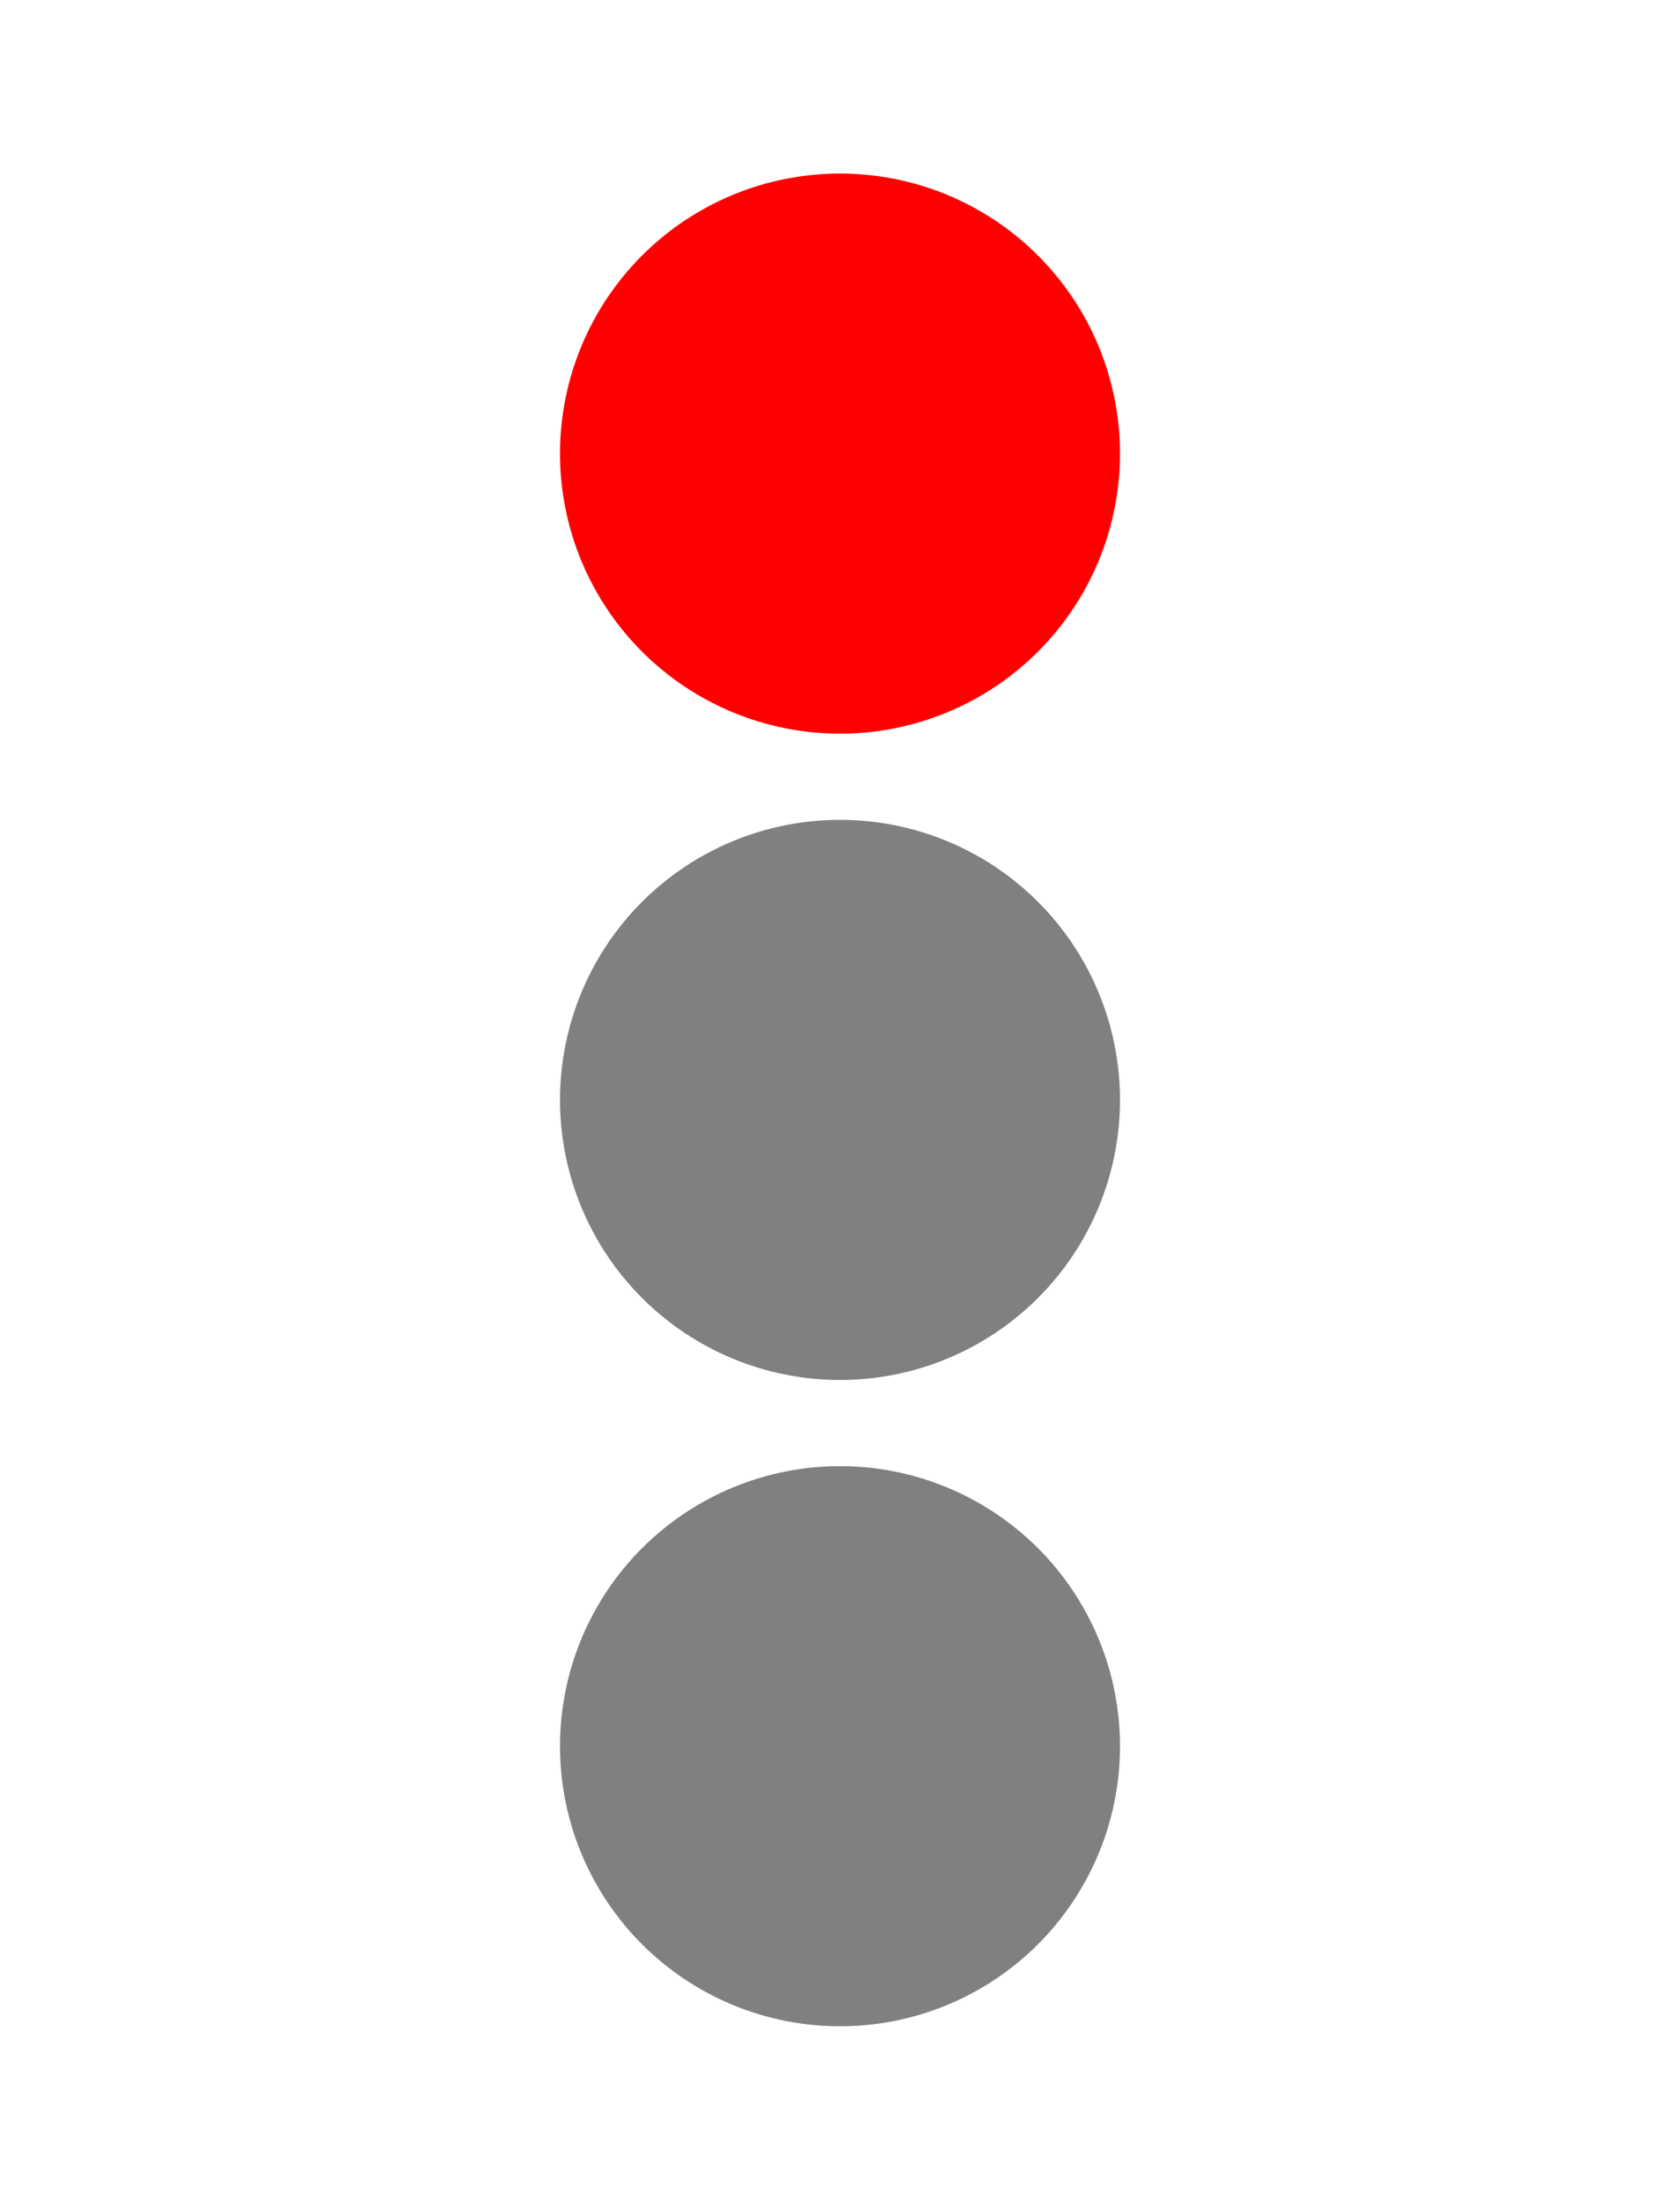 <?xml version="1.0" encoding="utf-8" ?>
<svg xmlns="http://www.w3.org/2000/svg" xmlns:xlink="http://www.w3.org/1999/xlink" width="55" height="72">
	<path fill="rgb(128,128,128)" stroke="none" d="M36.667 36Q36.667 36.225 36.656 36.45Q36.645 36.675 36.623 36.898Q36.6 37.122 36.567 37.345Q36.534 37.568 36.49 37.788Q36.447 38.009 36.392 38.227Q36.337 38.446 36.272 38.661Q36.207 38.876 36.131 39.088Q36.055 39.3 35.969 39.508Q35.883 39.716 35.787 39.919Q35.69 40.123 35.584 40.321Q35.478 40.52 35.362 40.713Q35.247 40.906 35.122 41.093Q34.997 41.28 34.863 41.461Q34.729 41.641 34.586 41.815Q34.443 41.989 34.292 42.156Q34.141 42.323 33.982 42.482Q33.823 42.641 33.656 42.792Q33.489 42.943 33.315 43.086Q33.141 43.229 32.961 43.363Q32.78 43.497 32.593 43.622Q32.406 43.747 32.213 43.862Q32.02 43.978 31.821 44.084Q31.623 44.19 31.419 44.287Q31.216 44.383 31.008 44.469Q30.8 44.555 30.588 44.631Q30.376 44.707 30.161 44.772Q29.946 44.837 29.727 44.892Q29.509 44.947 29.288 44.99Q29.068 45.034 28.845 45.067Q28.622 45.1 28.398 45.123Q28.174 45.145 27.95 45.156Q27.725 45.167 27.5 45.167Q27.275 45.167 27.05 45.156Q26.826 45.145 26.602 45.123Q26.378 45.1 26.155 45.067Q25.932 45.034 25.712 44.99Q25.491 44.947 25.273 44.892Q25.054 44.837 24.839 44.772Q24.624 44.707 24.412 44.631Q24.2 44.555 23.992 44.469Q23.784 44.383 23.581 44.287Q23.377 44.19 23.179 44.084Q22.98 43.978 22.787 43.862Q22.594 43.747 22.407 43.622Q22.22 43.497 22.039 43.363Q21.859 43.229 21.685 43.086Q21.511 42.943 21.344 42.792Q21.177 42.641 21.018 42.482Q20.859 42.323 20.708 42.156Q20.557 41.989 20.414 41.815Q20.271 41.641 20.137 41.461Q20.003 41.28 19.878 41.093Q19.753 40.906 19.637 40.713Q19.522 40.52 19.416 40.321Q19.31 40.123 19.213 39.919Q19.117 39.716 19.031 39.508Q18.945 39.3 18.869 39.088Q18.793 38.876 18.728 38.661Q18.663 38.446 18.608 38.227Q18.553 38.009 18.509 37.788Q18.466 37.568 18.433 37.345Q18.399 37.122 18.378 36.898Q18.355 36.675 18.344 36.45Q18.333 36.225 18.333 36Q18.333 35.775 18.344 35.55Q18.355 35.325 18.378 35.102Q18.399 34.878 18.433 34.655Q18.466 34.432 18.509 34.212Q18.553 33.991 18.608 33.773Q18.663 33.554 18.728 33.339Q18.793 33.124 18.869 32.912Q18.945 32.7 19.031 32.492Q19.117 32.284 19.213 32.081Q19.31 31.877 19.416 31.679Q19.522 31.48 19.637 31.287Q19.753 31.094 19.878 30.907Q20.003 30.72 20.137 30.539Q20.271 30.359 20.414 30.185Q20.557 30.011 20.708 29.844Q20.859 29.677 21.018 29.518Q21.177 29.359 21.344 29.208Q21.511 29.057 21.685 28.914Q21.859 28.771 22.039 28.637Q22.22 28.503 22.407 28.378Q22.594 28.253 22.787 28.137Q22.98 28.022 23.179 27.916Q23.377 27.81 23.581 27.713Q23.784 27.617 23.992 27.531Q24.2 27.445 24.412 27.369Q24.624 27.293 24.839 27.228Q25.054 27.163 25.273 27.108Q25.491 27.053 25.712 27.009Q25.932 26.966 26.155 26.933Q26.378 26.899 26.602 26.878Q26.826 26.855 27.05 26.844Q27.275 26.833 27.5 26.833Q27.725 26.833 27.95 26.844Q28.174 26.855 28.398 26.878Q28.622 26.899 28.845 26.933Q29.068 26.966 29.288 27.009Q29.509 27.053 29.727 27.108Q29.946 27.163 30.161 27.228Q30.376 27.293 30.588 27.369Q30.8 27.445 31.008 27.531Q31.216 27.617 31.419 27.713Q31.623 27.81 31.821 27.916Q32.02 28.022 32.213 28.137Q32.406 28.253 32.593 28.378Q32.78 28.503 32.961 28.637Q33.141 28.771 33.315 28.914Q33.489 29.057 33.656 29.208Q33.823 29.359 33.982 29.518Q34.141 29.677 34.292 29.844Q34.443 30.011 34.586 30.185Q34.729 30.359 34.863 30.539Q34.997 30.72 35.122 30.907Q35.247 31.094 35.362 31.287Q35.478 31.48 35.584 31.679Q35.69 31.877 35.787 32.081Q35.883 32.284 35.969 32.492Q36.055 32.7 36.131 32.912Q36.207 33.124 36.272 33.339Q36.337 33.554 36.392 33.773Q36.447 33.991 36.49 34.212Q36.534 34.432 36.567 34.655Q36.6 34.878 36.623 35.102Q36.645 35.325 36.656 35.55Q36.667 35.775 36.667 36Z"/>
	<path fill="rgb(128,128,128)" stroke="none" d="M36.667 57.154Q36.667 57.379 36.656 57.604Q36.645 57.828 36.623 58.052Q36.6 58.276 36.567 58.499Q36.534 58.721 36.49 58.942Q36.447 59.163 36.392 59.381Q36.337 59.599 36.272 59.815Q36.207 60.03 36.131 60.242Q36.055 60.454 35.969 60.662Q35.883 60.87 35.787 61.073Q35.69 61.276 35.584 61.475Q35.478 61.673 35.362 61.866Q35.247 62.059 35.122 62.247Q34.997 62.434 34.863 62.614Q34.729 62.795 34.586 62.969Q34.443 63.143 34.292 63.31Q34.141 63.477 33.982 63.636Q33.823 63.795 33.656 63.946Q33.489 64.097 33.315 64.24Q33.141 64.382 32.961 64.517Q32.78 64.651 32.593 64.776Q32.406 64.901 32.213 65.016Q32.02 65.132 31.821 65.238Q31.623 65.344 31.419 65.44Q31.216 65.537 31.008 65.623Q30.8 65.709 30.588 65.785Q30.376 65.861 30.161 65.926Q29.946 65.991 29.727 66.046Q29.509 66.1 29.288 66.144Q29.068 66.188 28.845 66.221Q28.622 66.254 28.398 66.276Q28.174 66.298 27.95 66.309Q27.725 66.32 27.5 66.32Q27.275 66.32 27.05 66.309Q26.826 66.298 26.602 66.276Q26.378 66.254 26.155 66.221Q25.932 66.188 25.712 66.144Q25.491 66.1 25.273 66.046Q25.054 65.991 24.839 65.926Q24.624 65.861 24.412 65.785Q24.2 65.709 23.992 65.623Q23.784 65.537 23.581 65.44Q23.377 65.344 23.179 65.238Q22.98 65.132 22.787 65.016Q22.594 64.901 22.407 64.776Q22.22 64.651 22.039 64.517Q21.859 64.382 21.685 64.24Q21.511 64.097 21.344 63.946Q21.177 63.795 21.018 63.636Q20.859 63.477 20.708 63.31Q20.557 63.143 20.414 62.969Q20.271 62.795 20.137 62.614Q20.003 62.434 19.878 62.247Q19.753 62.059 19.637 61.866Q19.522 61.673 19.416 61.475Q19.31 61.276 19.213 61.073Q19.117 60.87 19.031 60.662Q18.945 60.454 18.869 60.242Q18.793 60.03 18.728 59.815Q18.663 59.599 18.608 59.381Q18.553 59.163 18.509 58.942Q18.466 58.721 18.433 58.499Q18.399 58.276 18.378 58.052Q18.355 57.828 18.344 57.604Q18.333 57.379 18.333 57.154Q18.333 56.929 18.344 56.704Q18.355 56.479 18.378 56.255Q18.399 56.031 18.433 55.809Q18.466 55.586 18.509 55.365Q18.553 55.145 18.608 54.926Q18.663 54.708 18.728 54.493Q18.793 54.278 18.869 54.066Q18.945 53.854 19.031 53.646Q19.117 53.438 19.213 53.235Q19.31 53.031 19.416 52.833Q19.522 52.634 19.637 52.441Q19.753 52.248 19.878 52.061Q20.003 51.874 20.137 51.693Q20.271 51.513 20.414 51.339Q20.557 51.165 20.708 50.998Q20.859 50.831 21.018 50.672Q21.177 50.513 21.344 50.362Q21.511 50.211 21.685 50.068Q21.859 49.925 22.039 49.791Q22.22 49.657 22.407 49.532Q22.594 49.407 22.787 49.291Q22.98 49.176 23.179 49.07Q23.377 48.964 23.581 48.867Q23.784 48.771 23.992 48.685Q24.2 48.599 24.412 48.523Q24.624 48.447 24.839 48.382Q25.054 48.317 25.273 48.262Q25.491 48.207 25.712 48.163Q25.932 48.119 26.155 48.086Q26.378 48.053 26.602 48.031Q26.826 48.009 27.05 47.998Q27.275 47.987 27.5 47.987Q27.725 47.987 27.95 47.998Q28.174 48.009 28.398 48.031Q28.622 48.053 28.845 48.086Q29.068 48.119 29.288 48.163Q29.509 48.207 29.727 48.262Q29.946 48.317 30.161 48.382Q30.376 48.447 30.588 48.523Q30.8 48.599 31.008 48.685Q31.216 48.771 31.419 48.867Q31.623 48.964 31.821 49.07Q32.02 49.176 32.213 49.291Q32.406 49.407 32.593 49.532Q32.78 49.657 32.961 49.791Q33.141 49.925 33.315 50.068Q33.489 50.211 33.656 50.362Q33.823 50.513 33.982 50.672Q34.141 50.831 34.292 50.998Q34.443 51.165 34.586 51.339Q34.729 51.513 34.863 51.693Q34.997 51.874 35.122 52.061Q35.247 52.248 35.362 52.441Q35.478 52.634 35.584 52.833Q35.69 53.031 35.787 53.235Q35.883 53.438 35.969 53.646Q36.055 53.854 36.131 54.066Q36.207 54.278 36.272 54.493Q36.337 54.708 36.392 54.926Q36.447 55.145 36.49 55.365Q36.534 55.586 36.567 55.809Q36.6 56.031 36.623 56.255Q36.645 56.479 36.656 56.704Q36.667 56.929 36.667 57.154Z"/>
	<path fill="rgb(255,0,0)" stroke="none" d="M36.667 14.846Q36.667 15.071 36.656 15.296Q36.645 15.521 36.623 15.745Q36.6 15.969 36.567 16.191Q36.534 16.414 36.49 16.634Q36.447 16.855 36.392 17.073Q36.337 17.292 36.272 17.507Q36.207 17.722 36.131 17.934Q36.055 18.146 35.969 18.354Q35.883 18.562 35.787 18.765Q35.69 18.969 35.584 19.167Q35.478 19.366 35.362 19.559Q35.247 19.752 35.122 19.939Q34.997 20.126 34.863 20.307Q34.729 20.488 34.586 20.661Q34.443 20.835 34.292 21.002Q34.141 21.169 33.982 21.328Q33.823 21.487 33.656 21.638Q33.489 21.789 33.315 21.932Q33.141 22.075 32.961 22.209Q32.78 22.343 32.593 22.468Q32.406 22.593 32.213 22.709Q32.02 22.824 31.821 22.93Q31.623 23.037 31.419 23.133Q31.216 23.229 31.008 23.315Q30.8 23.401 30.588 23.477Q30.376 23.553 30.161 23.618Q29.946 23.683 29.727 23.738Q29.509 23.793 29.288 23.837Q29.068 23.881 28.845 23.914Q28.622 23.947 28.398 23.969Q28.174 23.991 27.95 24.002Q27.725 24.013 27.5 24.013Q27.275 24.013 27.05 24.002Q26.826 23.991 26.602 23.969Q26.378 23.947 26.155 23.914Q25.932 23.881 25.712 23.837Q25.491 23.793 25.273 23.738Q25.054 23.683 24.839 23.618Q24.624 23.553 24.412 23.477Q24.2 23.401 23.992 23.315Q23.784 23.229 23.581 23.133Q23.377 23.037 23.179 22.93Q22.98 22.824 22.787 22.709Q22.594 22.593 22.407 22.468Q22.22 22.343 22.039 22.209Q21.859 22.075 21.685 21.932Q21.511 21.789 21.344 21.638Q21.177 21.487 21.018 21.328Q20.859 21.169 20.708 21.002Q20.557 20.835 20.414 20.661Q20.271 20.488 20.137 20.307Q20.003 20.126 19.878 19.939Q19.753 19.752 19.637 19.559Q19.522 19.366 19.416 19.167Q19.31 18.969 19.213 18.765Q19.117 18.562 19.031 18.354Q18.945 18.146 18.869 17.934Q18.793 17.722 18.728 17.507Q18.663 17.292 18.608 17.073Q18.553 16.855 18.509 16.634Q18.466 16.414 18.433 16.191Q18.399 15.969 18.378 15.745Q18.355 15.521 18.344 15.296Q18.333 15.071 18.333 14.846Q18.333 14.621 18.344 14.396Q18.355 14.172 18.378 13.948Q18.399 13.724 18.433 13.501Q18.466 13.278 18.509 13.058Q18.553 12.837 18.608 12.619Q18.663 12.4 18.728 12.185Q18.793 11.97 18.869 11.758Q18.945 11.546 19.031 11.338Q19.117 11.13 19.213 10.927Q19.31 10.723 19.416 10.525Q19.522 10.327 19.637 10.133Q19.753 9.941 19.878 9.753Q20.003 9.566 20.137 9.386Q20.271 9.205 20.414 9.031Q20.557 8.857 20.708 8.69Q20.859 8.523 21.018 8.364Q21.177 8.205 21.344 8.054Q21.511 7.903 21.685 7.76Q21.859 7.617 22.039 7.483Q22.22 7.349 22.407 7.224Q22.594 7.099 22.787 6.984Q22.98 6.868 23.179 6.762Q23.377 6.656 23.581 6.56Q23.784 6.463 23.992 6.377Q24.2 6.291 24.412 6.215Q24.624 6.14 24.839 6.074Q25.054 6.009 25.273 5.954Q25.491 5.9 25.712 5.856Q25.932 5.812 26.155 5.779Q26.378 5.746 26.602 5.724Q26.826 5.702 27.05 5.691Q27.275 5.679 27.5 5.679Q27.725 5.679 27.95 5.691Q28.174 5.702 28.398 5.724Q28.622 5.746 28.845 5.779Q29.068 5.812 29.288 5.856Q29.509 5.9 29.727 5.954Q29.946 6.009 30.161 6.074Q30.376 6.14 30.588 6.215Q30.8 6.291 31.008 6.377Q31.216 6.463 31.419 6.56Q31.623 6.656 31.821 6.762Q32.02 6.868 32.213 6.984Q32.406 7.099 32.593 7.224Q32.78 7.349 32.961 7.483Q33.141 7.617 33.315 7.76Q33.489 7.903 33.656 8.054Q33.823 8.205 33.982 8.364Q34.141 8.523 34.292 8.69Q34.443 8.857 34.586 9.031Q34.729 9.205 34.863 9.386Q34.997 9.566 35.122 9.753Q35.247 9.941 35.362 10.133Q35.478 10.327 35.584 10.525Q35.69 10.723 35.787 10.927Q35.883 11.13 35.969 11.338Q36.055 11.546 36.131 11.758Q36.207 11.97 36.272 12.185Q36.337 12.4 36.392 12.619Q36.447 12.837 36.49 13.058Q36.534 13.278 36.567 13.501Q36.6 13.724 36.623 13.948Q36.645 14.172 36.656 14.396Q36.667 14.621 36.667 14.846Z"/>
</svg>
